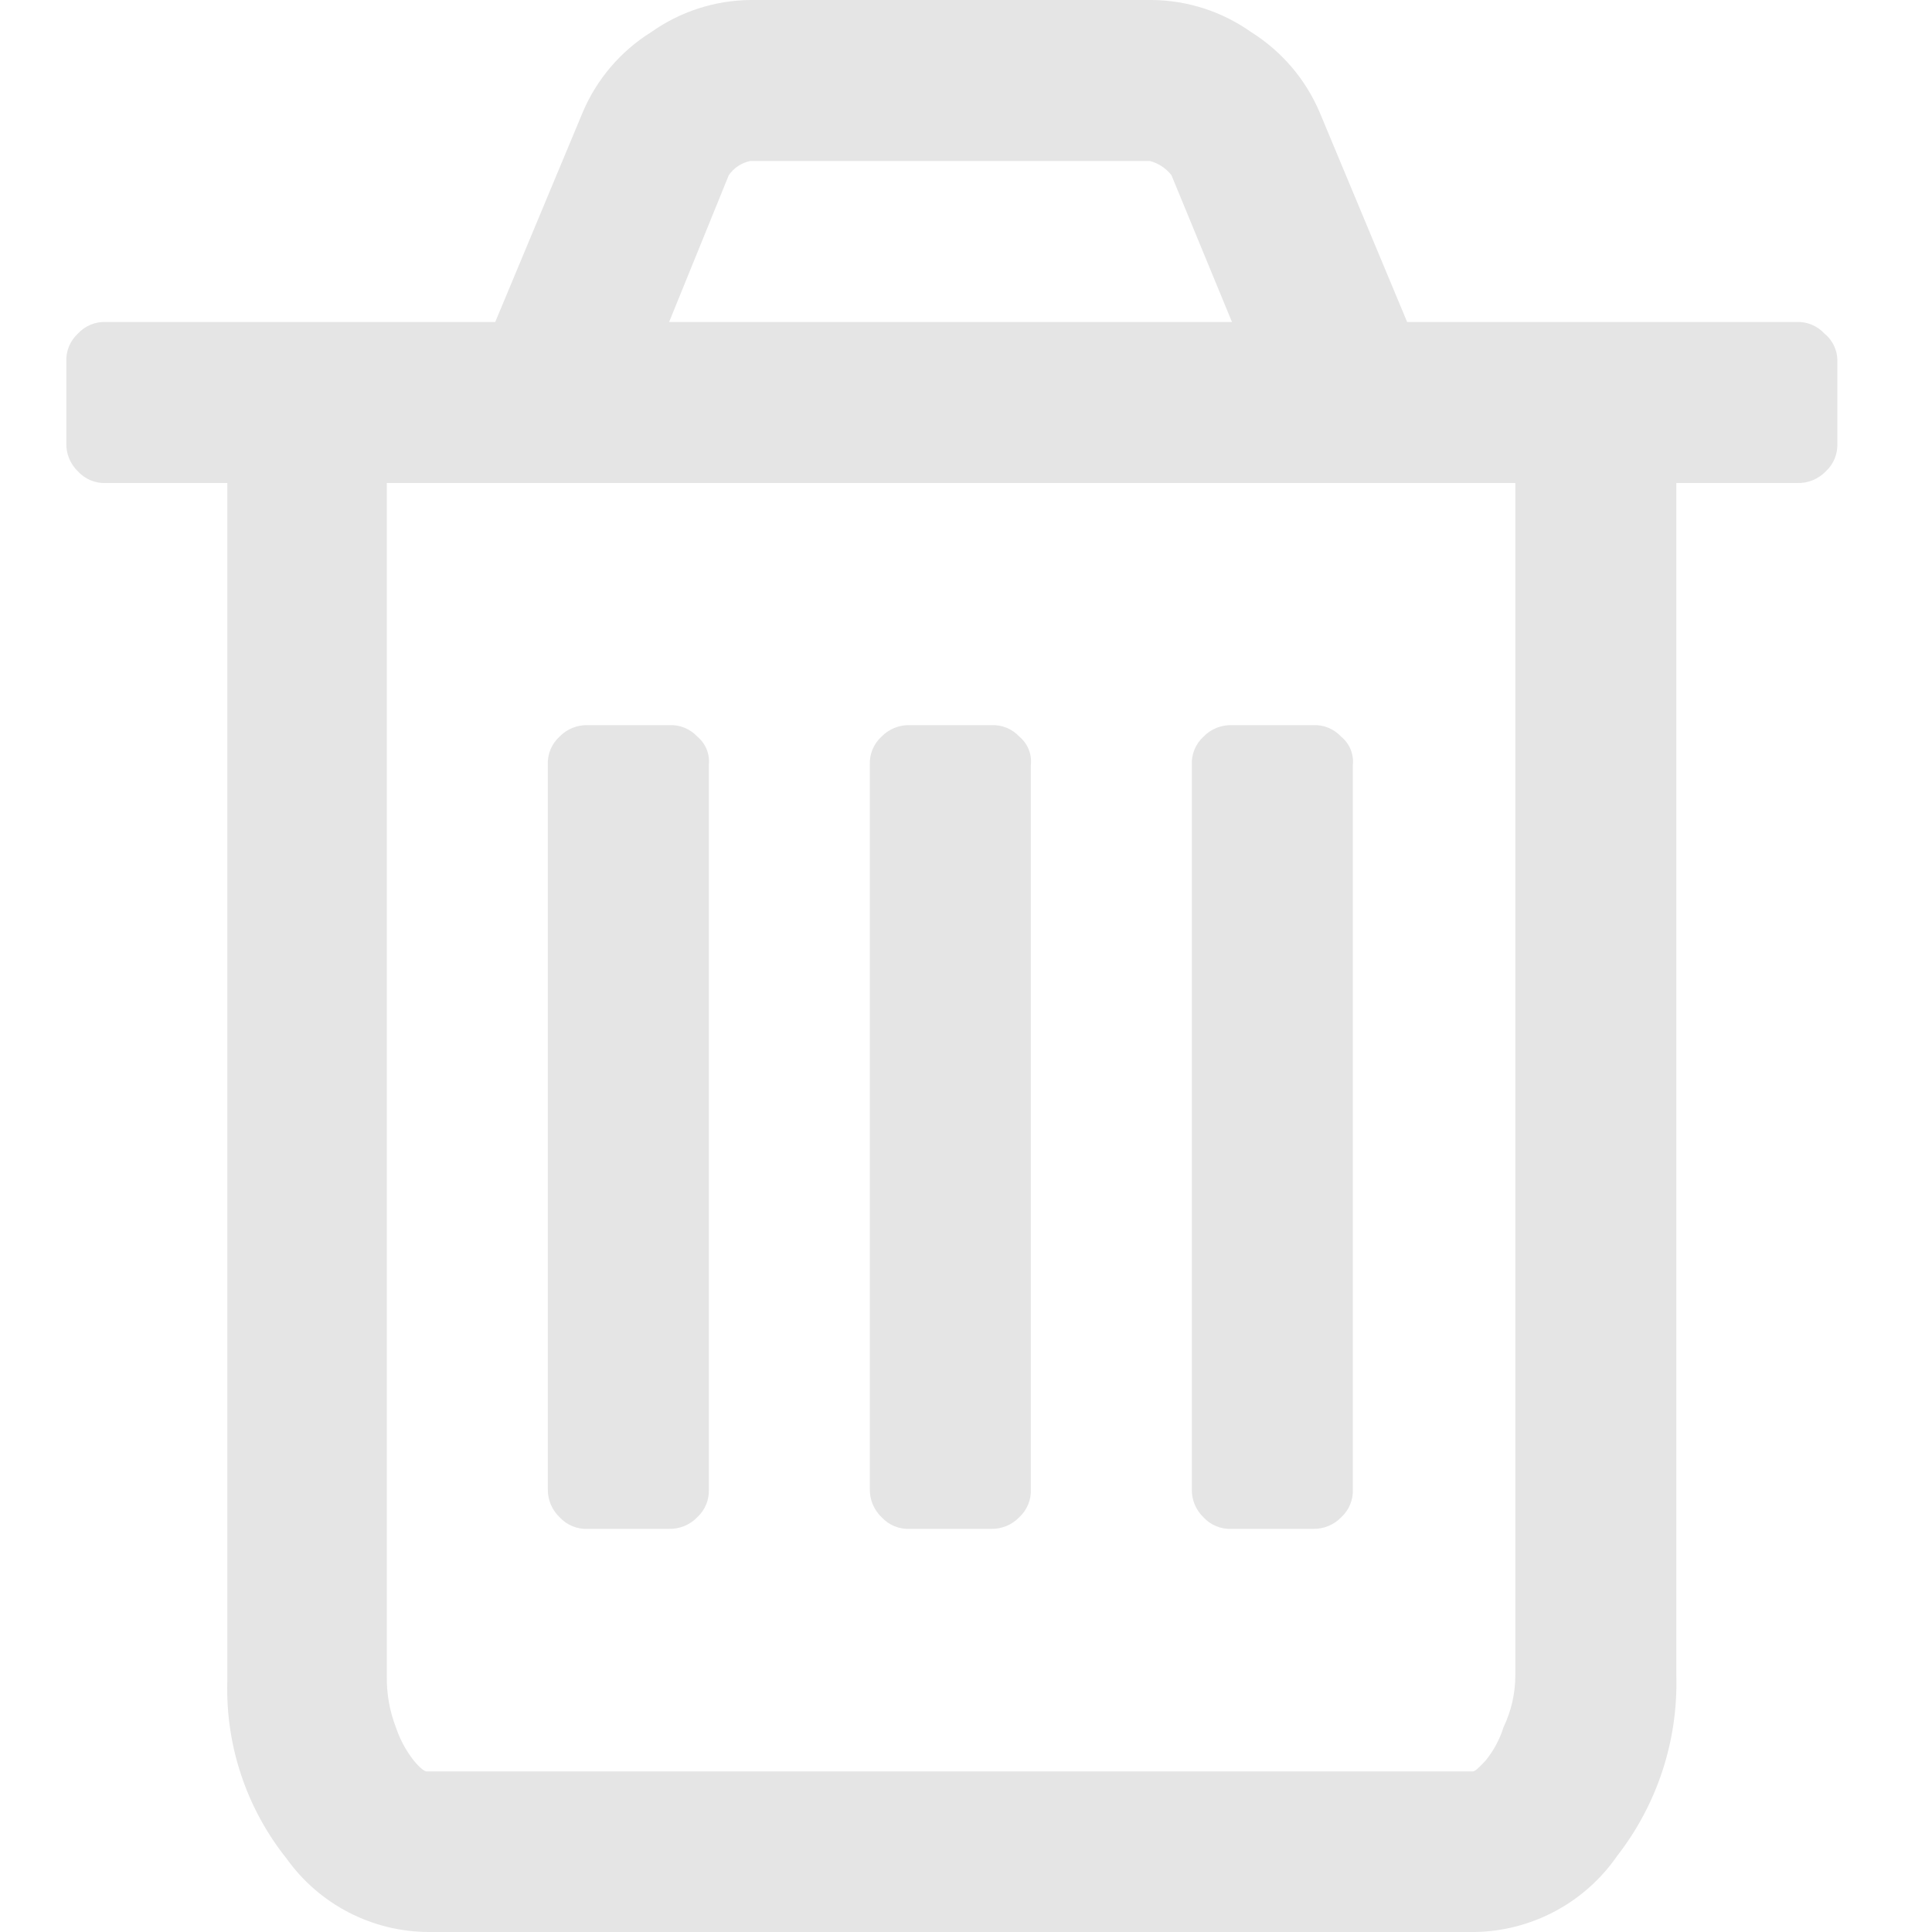 <svg xmlns="http://www.w3.org/2000/svg" xmlns:xlink="http://www.w3.org/1999/xlink" width="18" height="18" viewBox="0 0 18 18">
  <defs>
    <clipPath id="clip-path">
      <rect id="Rectangle_299" data-name="Rectangle 299" width="18" height="18" transform="translate(0.287)" fill="#e5e5e5"/>
    </clipPath>
    <clipPath id="clip-path-2">
      <path id="Path_1686" data-name="Path 1686" d="M17.014-14.628v.756a.335.335,0,0,1-.108.264.353.353,0,0,1-.264.108H15.514V-2.388a2.62,2.62,0,0,1-.552,1.68A1.644,1.644,0,0,1,13.642,0H3.886a1.633,1.633,0,0,1-1.32-.684A2.531,2.531,0,0,1,2.014-2.34V-13.5H.886a.335.335,0,0,1-.264-.108.353.353,0,0,1-.108-.264v-.756a.335.335,0,0,1,.108-.264A.335.335,0,0,1,.886-15H4.51l.816-1.956a1.627,1.627,0,0,1,.636-.744,1.626,1.626,0,0,1,.924-.3H10.63a1.626,1.626,0,0,1,.924.3,1.639,1.639,0,0,1,.636.744L13.006-15H16.63a.335.335,0,0,1,.264.108A.324.324,0,0,1,17.014-14.628Zm-3,12.24V-13.5H3.5V-2.388a1.263,1.263,0,0,0,.084.48,1.033,1.033,0,0,0,.168.312c.06.072.1.1.12.1h9.744c.024,0,.06-.036.12-.1a.931.931,0,0,0,.168-.312A1.121,1.121,0,0,0,14.014-2.388ZM6.5-10.872v6.744a.335.335,0,0,1-.108.264.353.353,0,0,1-.264.108H5.374a.335.335,0,0,1-.264-.108A.353.353,0,0,1,5-4.128v-6.744a.335.335,0,0,1,.108-.264.353.353,0,0,1,.264-.108H6.13a.335.335,0,0,1,.264.108A.3.3,0,0,1,6.5-10.872ZM6.13-15h5.244l-.564-1.368a.379.379,0,0,0-.2-.132H6.886a.322.322,0,0,0-.2.132ZM9.5-10.872v6.744a.335.335,0,0,1-.108.264.353.353,0,0,1-.264.108H8.374a.335.335,0,0,1-.264-.108A.353.353,0,0,1,8-4.128v-6.744a.335.335,0,0,1,.108-.264.353.353,0,0,1,.264-.108H9.13a.335.335,0,0,1,.264.108A.3.3,0,0,1,9.5-10.872Zm3,0v6.744a.335.335,0,0,1-.108.264.353.353,0,0,1-.264.108h-.756a.335.335,0,0,1-.264-.108A.353.353,0,0,1,11-4.128v-6.744a.335.335,0,0,1,.108-.264.353.353,0,0,1,.264-.108h.756a.335.335,0,0,1,.264.108A.3.3,0,0,1,12.5-10.872Z" transform="translate(-0.514 18)" fill="#e5e5e5"/>
    </clipPath>
    <clipPath id="clip-path-3">
      <path id="Path_1685" data-name="Path 1685" d="M0,0H18V-18H0Z" transform="translate(0 18)" fill="#e5e5e5"/>
    </clipPath>
    <clipPath id="clip-path-4">
      <rect id="Rectangle_298" data-name="Rectangle 298" width="28" height="28" transform="translate(0.287)" fill="#e5e5e5"/>
    </clipPath>
  </defs>
  <g id="Group_2495" data-name="Group 2495" transform="translate(-0.287)" clip-path="url(#clip-path)">
    <g id="Group_2494" data-name="Group 2494" transform="translate(0.905)" clip-path="url(#clip-path-2)">
      <g id="Group_2493" data-name="Group 2493" transform="translate(-0.514)" clip-path="url(#clip-path-3)">
        <g id="Group_2492" data-name="Group 2492" transform="translate(-5.391 -5)" style="isolation: isolate">
          <g id="Group_2491" data-name="Group 2491" clip-path="url(#clip-path-4)">
            <g id="Group_2490" data-name="Group 2490" transform="translate(5.391 5)" clip-path="url(#clip-path-3)">
              <path id="Path_1683" data-name="Path 1683" d="M-4.486-23h26.5V5h-26.5Z" transform="translate(0 18)" fill="#e5e5e5"/>
            </g>
          </g>
        </g>
      </g>
    </g>
  </g>
</svg>
